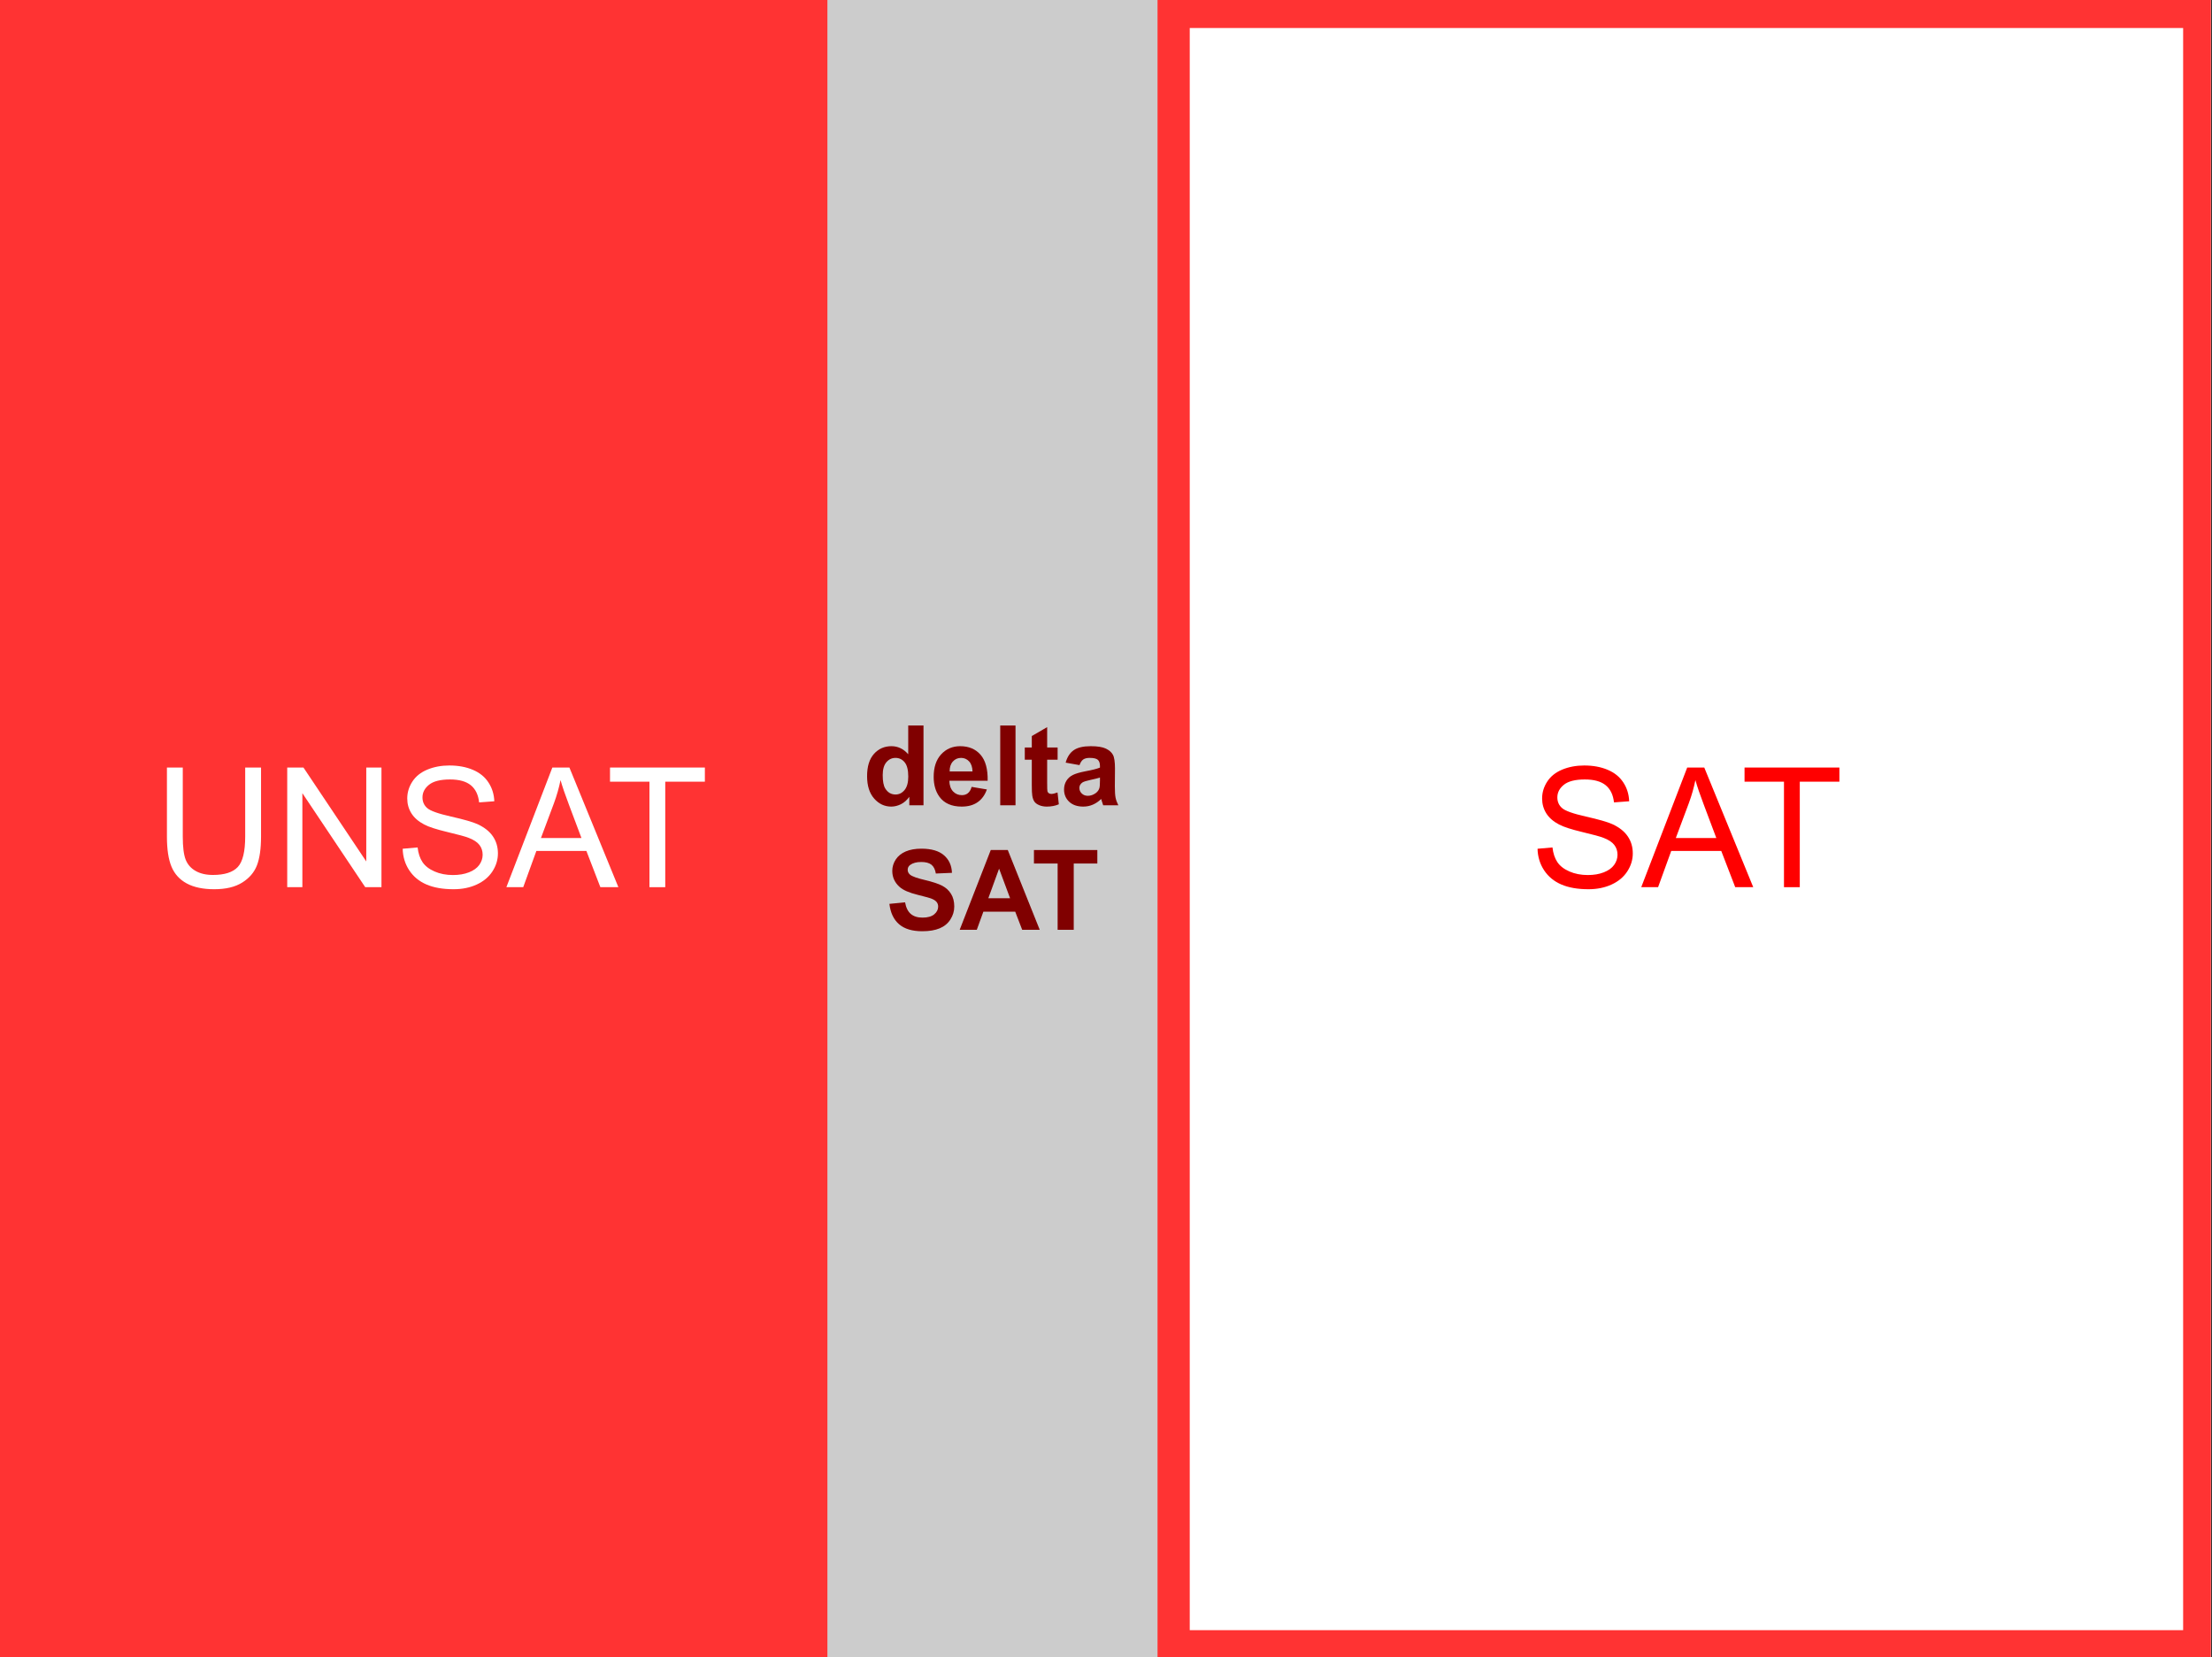 <?xml version="1.0" encoding="UTF-8"?>
<svg xmlns="http://www.w3.org/2000/svg" xmlns:xlink="http://www.w3.org/1999/xlink" width="794pt" height="595pt" viewBox="0 0 794 595" version="1.1">
<rect x="0" y="0" width="794" height="595" fill="#333333" stroke="none"/>
<defs>
<g>
<symbol overflow="visible" id="glyph0-0">
<path style="stroke:none;" d="M 1.938 0 L 1.938 -8.75 L 8.938 -8.75 L 8.938 0 Z M 2.156 -0.219 L 8.719 -0.219 L 8.719 -8.531 L 2.156 -8.531 Z "/>
</symbol>
<symbol overflow="visible" id="glyph0-1">
<path style="stroke:none;" d=""/>
</symbol>
<symbol overflow="visible" id="glyph1-0">
<path style="stroke:none;" d="M 7.5 0 L 7.5 -37.5 L 37.5 -37.5 L 37.5 0 Z M 8.438 -0.938 L 36.562 -0.938 L 36.562 -36.562 L 8.438 -36.562 Z "/>
</symbol>
<symbol overflow="visible" id="glyph1-1">
<path style="stroke:none;" d="M 32.812 -42.953 L 38.5 -42.953 L 38.5 -18.141 C 38.5 -13.816 38.008 -10.383 37.031 -7.844 C 36.051 -5.312 34.285 -3.25 31.734 -1.656 C 29.191 -0.062 25.848 0.734 21.703 0.734 C 17.68 0.734 14.391 0.039 11.828 -1.344 C 9.273 -2.727 7.453 -4.734 6.359 -7.359 C 5.266 -9.992 4.719 -13.586 4.719 -18.141 L 4.719 -42.953 L 10.406 -42.953 L 10.406 -18.172 C 10.406 -14.43 10.75 -11.676 11.438 -9.906 C 12.133 -8.145 13.328 -6.785 15.016 -5.828 C 16.703 -4.867 18.77 -4.391 21.219 -4.391 C 25.395 -4.391 28.367 -5.336 30.141 -7.234 C 31.922 -9.129 32.812 -12.773 32.812 -18.172 Z "/>
</symbol>
<symbol overflow="visible" id="glyph1-2">
<path style="stroke:none;" d="M 4.578 0 L 4.578 -42.953 L 10.406 -42.953 L 32.953 -9.234 L 32.953 -42.953 L 38.406 -42.953 L 38.406 0 L 32.578 0 L 10.016 -33.75 L 10.016 0 Z "/>
</symbol>
<symbol overflow="visible" id="glyph1-3">
<path style="stroke:none;" d="M 2.703 -13.797 L 8.062 -14.266 C 8.312 -12.117 8.898 -10.359 9.828 -8.984 C 10.754 -7.609 12.191 -6.492 14.141 -5.641 C 16.098 -4.785 18.301 -4.359 20.75 -4.359 C 22.914 -4.359 24.828 -4.68 26.484 -5.328 C 28.141 -5.973 29.375 -6.859 30.188 -7.984 C 31 -9.109 31.406 -10.332 31.406 -11.656 C 31.406 -13.008 31.016 -14.188 30.234 -15.188 C 29.453 -16.195 28.164 -17.039 26.375 -17.719 C 25.219 -18.176 22.664 -18.875 18.719 -19.812 C 14.77 -20.758 12.008 -21.656 10.438 -22.5 C 8.383 -23.57 6.852 -24.906 5.844 -26.5 C 4.844 -28.094 4.344 -29.875 4.344 -31.844 C 4.344 -34.008 4.957 -36.035 6.188 -37.922 C 7.414 -39.805 9.211 -41.238 11.578 -42.219 C 13.941 -43.195 16.566 -43.688 19.453 -43.688 C 22.641 -43.688 25.445 -43.172 27.875 -42.141 C 30.312 -41.117 32.18 -39.609 33.484 -37.609 C 34.797 -35.617 35.5 -33.363 35.594 -30.844 L 30.141 -30.438 C 29.848 -33.156 28.859 -35.207 27.172 -36.594 C 25.484 -37.977 22.988 -38.672 19.688 -38.672 C 16.25 -38.672 13.742 -38.039 12.172 -36.781 C 10.598 -35.52 9.812 -34.004 9.812 -32.234 C 9.812 -30.68 10.367 -29.41 11.484 -28.422 C 12.578 -27.422 15.43 -26.398 20.047 -25.359 C 24.672 -24.316 27.844 -23.406 29.562 -22.625 C 32.062 -21.469 33.906 -20.004 35.094 -18.234 C 36.289 -16.473 36.891 -14.438 36.891 -12.125 C 36.891 -9.844 36.234 -7.691 34.922 -5.672 C 33.609 -3.648 31.727 -2.078 29.281 -0.953 C 26.832 0.172 24.07 0.734 21 0.734 C 17.113 0.734 13.859 0.164 11.234 -0.969 C 8.609 -2.102 6.547 -3.805 5.047 -6.078 C 3.555 -8.359 2.773 -10.93 2.703 -13.797 Z "/>
</symbol>
<symbol overflow="visible" id="glyph1-4">
<path style="stroke:none;" d="M -0.094 0 L 16.406 -42.953 L 22.531 -42.953 L 40.109 0 L 33.641 0 L 28.625 -13.016 L 10.672 -13.016 L 5.953 0 Z M 12.312 -17.641 L 26.859 -17.641 L 22.391 -29.531 C 21.016 -33.145 20 -36.113 19.344 -38.438 C 18.789 -35.688 18.016 -32.953 17.016 -30.234 Z "/>
</symbol>
<symbol overflow="visible" id="glyph1-5">
<path style="stroke:none;" d="M 15.562 0 L 15.562 -37.875 L 1.406 -37.875 L 1.406 -42.953 L 35.453 -42.953 L 35.453 -37.875 L 21.234 -37.875 L 21.234 0 Z "/>
</symbol>
<symbol overflow="visible" id="glyph2-0">
<path style="stroke:none;" d="M 7.5 0 L 7.5 -37.5 L 37.5 -37.5 L 37.5 0 Z M 8.438 -0.938 L 36.562 -0.938 L 36.562 -36.562 L 8.438 -36.562 Z "/>
</symbol>
<symbol overflow="visible" id="glyph2-1">
<path style="stroke:none;" d=""/>
</symbol>
<symbol overflow="visible" id="glyph3-0">
<path style="stroke:none;" d="M 5 0 L 5 -25 L 25 -25 L 25 0 Z M 5.625 -0.625 L 24.375 -0.625 L 24.375 -24.375 L 5.625 -24.375 Z "/>
</symbol>
<symbol overflow="visible" id="glyph3-1">
<path style="stroke:none;" d="M 21.891 0 L 16.797 0 L 16.797 -3.047 C 15.953 -1.859 14.953 -0.973 13.797 -0.391 C 12.648 0.18 11.488 0.469 10.312 0.469 C 7.926 0.469 5.883 -0.488 4.188 -2.406 C 2.488 -4.332 1.641 -7.016 1.641 -10.453 C 1.641 -13.961 2.469 -16.633 4.125 -18.469 C 5.781 -20.301 7.867 -21.219 10.391 -21.219 C 12.711 -21.219 14.719 -20.254 16.406 -18.328 L 16.406 -28.641 L 21.891 -28.641 Z M 7.25 -10.828 C 7.25 -8.609 7.555 -7.004 8.172 -6.016 C 9.055 -4.586 10.289 -3.875 11.875 -3.875 C 13.133 -3.875 14.207 -4.41 15.094 -5.484 C 15.977 -6.555 16.422 -8.16 16.422 -10.297 C 16.422 -12.68 15.988 -14.395 15.125 -15.438 C 14.27 -16.488 13.176 -17.016 11.844 -17.016 C 10.539 -17.016 9.445 -16.492 8.562 -15.453 C 7.688 -14.422 7.25 -12.879 7.25 -10.828 Z "/>
</symbol>
<symbol overflow="visible" id="glyph3-2">
<path style="stroke:none;" d="M 14.891 -6.609 L 20.359 -5.688 C 19.648 -3.676 18.535 -2.145 17.016 -1.094 C 15.504 -0.051 13.609 0.469 11.328 0.469 C 7.723 0.469 5.055 -0.707 3.328 -3.062 C 1.953 -4.957 1.266 -7.344 1.266 -10.219 C 1.266 -13.656 2.16 -16.348 3.953 -18.297 C 5.754 -20.242 8.031 -21.219 10.781 -21.219 C 13.863 -21.219 16.297 -20.195 18.078 -18.156 C 19.867 -16.113 20.723 -12.992 20.641 -8.797 L 6.891 -8.797 C 6.93 -7.16 7.375 -5.891 8.219 -4.984 C 9.07 -4.086 10.129 -3.641 11.391 -3.641 C 12.242 -3.641 12.961 -3.875 13.547 -4.344 C 14.141 -4.812 14.586 -5.566 14.891 -6.609 Z M 15.203 -12.156 C 15.16 -13.738 14.75 -14.941 13.969 -15.766 C 13.188 -16.598 12.234 -17.016 11.109 -17.016 C 9.91 -17.016 8.922 -16.578 8.141 -15.703 C 7.359 -14.828 6.977 -13.645 7 -12.156 Z "/>
</symbol>
<symbol overflow="visible" id="glyph3-3">
<path style="stroke:none;" d="M 2.875 0 L 2.875 -28.641 L 8.359 -28.641 L 8.359 0 Z "/>
</symbol>
<symbol overflow="visible" id="glyph3-4">
<path style="stroke:none;" d="M 12.391 -20.75 L 12.391 -16.375 L 8.641 -16.375 L 8.641 -8.016 C 8.641 -6.316 8.672 -5.328 8.734 -5.047 C 8.805 -4.766 8.969 -4.531 9.219 -4.344 C 9.477 -4.164 9.789 -4.078 10.156 -4.078 C 10.664 -4.078 11.398 -4.254 12.359 -4.609 L 12.828 -0.359 C 11.555 0.191 10.113 0.469 8.5 0.469 C 7.508 0.469 6.613 0.301 5.812 -0.031 C 5.02 -0.363 4.438 -0.789 4.062 -1.312 C 3.695 -1.844 3.441 -2.555 3.297 -3.453 C 3.18 -4.098 3.125 -5.391 3.125 -7.328 L 3.125 -16.375 L 0.609 -16.375 L 0.609 -20.75 L 3.125 -20.75 L 3.125 -24.859 L 8.641 -28.062 L 8.641 -20.75 Z "/>
</symbol>
<symbol overflow="visible" id="glyph3-5">
<path style="stroke:none;" d="M 6.969 -14.422 L 2 -15.312 C 2.551 -17.32 3.508 -18.805 4.875 -19.766 C 6.25 -20.734 8.285 -21.219 10.984 -21.219 C 13.43 -21.219 15.254 -20.926 16.453 -20.344 C 17.648 -19.758 18.488 -19.02 18.969 -18.125 C 19.457 -17.238 19.703 -15.602 19.703 -13.219 L 19.656 -6.812 C 19.656 -4.988 19.738 -3.645 19.906 -2.781 C 20.082 -1.914 20.414 -0.988 20.906 0 L 15.469 0 C 15.32 -0.363 15.145 -0.906 14.938 -1.625 C 14.852 -1.945 14.789 -2.16 14.75 -2.266 C 13.812 -1.359 12.805 -0.676 11.734 -0.219 C 10.672 0.238 9.535 0.469 8.328 0.469 C 6.191 0.469 4.504 -0.109 3.266 -1.266 C 2.035 -2.43 1.422 -3.898 1.422 -5.672 C 1.422 -6.836 1.703 -7.879 2.266 -8.797 C 2.828 -9.711 3.613 -10.414 4.625 -10.906 C 5.633 -11.395 7.086 -11.82 8.984 -12.188 C 11.547 -12.664 13.32 -13.113 14.312 -13.531 L 14.312 -14.078 C 14.312 -15.141 14.051 -15.895 13.531 -16.344 C 13.008 -16.789 12.031 -17.016 10.594 -17.016 C 9.613 -17.016 8.848 -16.82 8.297 -16.438 C 7.754 -16.051 7.312 -15.379 6.969 -14.422 Z M 14.312 -9.969 C 13.613 -9.727 12.5 -9.445 10.969 -9.125 C 9.445 -8.801 8.453 -8.484 7.984 -8.172 C 7.273 -7.66 6.922 -7.016 6.922 -6.234 C 6.922 -5.461 7.207 -4.797 7.781 -4.234 C 8.352 -3.68 9.082 -3.406 9.969 -3.406 C 10.957 -3.406 11.898 -3.727 12.797 -4.375 C 13.461 -4.875 13.898 -5.477 14.109 -6.188 C 14.242 -6.656 14.312 -7.551 14.312 -8.875 Z "/>
</symbol>
<symbol overflow="visible" id="glyph3-6">
<path style="stroke:none;" d="M 1.453 -9.312 L 7.078 -9.859 C 7.41 -7.973 8.094 -6.586 9.125 -5.703 C 10.164 -4.816 11.566 -4.375 13.328 -4.375 C 15.18 -4.375 16.582 -4.766 17.531 -5.547 C 18.477 -6.336 18.953 -7.266 18.953 -8.328 C 18.953 -9.004 18.75 -9.578 18.344 -10.047 C 17.945 -10.523 17.254 -10.941 16.266 -11.297 C 15.586 -11.523 14.047 -11.941 11.641 -12.547 C 8.547 -13.305 6.375 -14.25 5.125 -15.375 C 3.363 -16.945 2.484 -18.867 2.484 -21.141 C 2.484 -22.598 2.895 -23.957 3.719 -25.219 C 4.551 -26.488 5.742 -27.457 7.297 -28.125 C 8.848 -28.789 10.727 -29.125 12.938 -29.125 C 16.531 -29.125 19.234 -28.332 21.047 -26.75 C 22.859 -25.176 23.812 -23.078 23.906 -20.453 L 18.125 -20.203 C 17.875 -21.672 17.344 -22.727 16.531 -23.375 C 15.719 -24.02 14.5 -24.344 12.875 -24.344 C 11.195 -24.344 9.879 -23.992 8.922 -23.297 C 8.316 -22.859 8.016 -22.27 8.016 -21.531 C 8.016 -20.852 8.301 -20.27 8.875 -19.781 C 9.602 -19.176 11.375 -18.539 14.188 -17.875 C 17 -17.207 19.078 -16.52 20.422 -15.812 C 21.766 -15.102 22.816 -14.133 23.578 -12.906 C 24.348 -11.676 24.734 -10.156 24.734 -8.344 C 24.734 -6.695 24.273 -5.156 23.359 -3.719 C 22.453 -2.289 21.164 -1.227 19.5 -0.531 C 17.832 0.164 15.754 0.516 13.266 0.516 C 9.641 0.516 6.859 -0.32 4.922 -2 C 2.984 -3.676 1.828 -6.113 1.453 -9.312 Z "/>
</symbol>
<symbol overflow="visible" id="glyph3-7">
<path style="stroke:none;" d="M 28.734 0 L 22.438 0 L 19.938 -6.5 L 8.5 -6.5 L 6.141 0 L 0 0 L 11.156 -28.641 L 17.266 -28.641 Z M 18.094 -11.328 L 14.141 -21.953 L 10.281 -11.328 Z "/>
</symbol>
<symbol overflow="visible" id="glyph3-8">
<path style="stroke:none;" d="M 9.359 0 L 9.359 -23.797 L 0.859 -23.797 L 0.859 -28.641 L 23.609 -28.641 L 23.609 -23.797 L 15.141 -23.797 L 15.141 0 Z "/>
</symbol>
</g>
<clipPath id="clip1">
  <path d="M 0 0 L 793.602 0 L 793.602 595 L 0 595 Z "/>
</clipPath>
<clipPath id="clip2">
  <path d="M 417 0 L 793.602 0 L 793.602 595 L 417 595 Z "/>
</clipPath>
<clipPath id="clip3">
  <path d="M 406 0 L 793.602 0 L 793.602 595 L 406 595 Z "/>
</clipPath>
</defs>
<g id="surface1">
<g clip-path="url(#clip1)" clip-rule="nonzero">
<path style=" stroke:none;fill-rule:evenodd;fill:rgb(100%,100%,100%);fill-opacity:1;" d="M 0 0 L 793.699 0 L 793.699 595.199 L 0 595.199 Z "/>
</g>
<g style="fill:rgb(23.528%,23.528%,23.528%);fill-opacity:1;">
  <use xlink:href="#glyph0-1" x="39.7" y="554.7"/>
</g>
<g style="fill:rgb(23.528%,23.528%,23.528%);fill-opacity:1;">
  <use xlink:href="#glyph0-1" x="395.5" y="554.7"/>
</g>
<path style=" stroke:none;fill-rule:evenodd;fill:rgb(100%,20%,20%);fill-opacity:1;" d="M 204.699 595.301 L 0 595.301 L 0 0 L 409.5 0 L 409.5 595.301 Z "/>
<g style="fill:rgb(100%,100%,100%);fill-opacity:1;">
  <use xlink:href="#glyph1-1" x="55.2" y="318.5"/>
  <use xlink:href="#glyph1-2" x="98.52" y="318.5"/>
  <use xlink:href="#glyph1-3" x="141.84" y="318.5"/>
</g>
<g style="fill:rgb(100%,100%,100%);fill-opacity:1;">
  <use xlink:href="#glyph1-4" x="181.86" y="318.5"/>
</g>
<g style="fill:rgb(100%,100%,100%);fill-opacity:1;">
  <use xlink:href="#glyph1-5" x="217.56" y="318.5"/>
</g>
<g style="fill:rgb(100%,100%,100%);fill-opacity:1;">
  <use xlink:href="#glyph2-1" x="254.2" y="318.5"/>
  <use xlink:href="#glyph2-1" x="270.82" y="318.5"/>
  <use xlink:href="#glyph2-1" x="287.44" y="318.5"/>
  <use xlink:href="#glyph2-1" x="304.06" y="318.5"/>
  <use xlink:href="#glyph2-1" x="320.68" y="318.5"/>
  <use xlink:href="#glyph2-1" x="337.3" y="318.5"/>
</g>
<g clip-path="url(#clip2)" clip-rule="nonzero">
<path style=" stroke:none;fill-rule:evenodd;fill:rgb(100%,100%,100%);fill-opacity:1;" d="M 605.301 595.301 L 417 595.301 L 417 0 L 793.699 0 L 793.699 595.301 Z "/>
</g>
<g clip-path="url(#clip3)" clip-rule="nonzero">
<path style="fill:none;stroke-width:20.121;stroke-linecap:butt;stroke-linejoin:round;stroke:rgb(100%,20%,20%);stroke-opacity:1;stroke-miterlimit:10;" d="M 605.301 -0.301 L 417 -0.301 L 417 595 L 793.699 595 L 793.699 -0.301 Z " transform="matrix(1,0,0,-1,0,595)"/>
</g>
<g style="fill:rgb(100%,0%,0%);fill-opacity:1;">
  <use xlink:href="#glyph1-3" x="549.2" y="318.5"/>
</g>
<g style="fill:rgb(100%,0%,0%);fill-opacity:1;">
  <use xlink:href="#glyph1-4" x="589.22" y="318.5"/>
</g>
<g style="fill:rgb(100%,0%,0%);fill-opacity:1;">
  <use xlink:href="#glyph1-5" x="624.8" y="318.5"/>
</g>
<path style=" stroke:none;fill-rule:evenodd;fill:rgb(79.999%,79.999%,79.999%);fill-opacity:1;" d="M 356.199 595.301 L 297 595.301 L 297 0 L 415.5 0 L 415.5 595.301 Z "/>
<g style="fill:rgb(50.195%,0%,0%);fill-opacity:1;">
  <use xlink:href="#glyph3-1" x="309.6" y="289.1"/>
</g>
<g style="fill:rgb(50.195%,0%,0%);fill-opacity:1;">
  <use xlink:href="#glyph3-2" x="333.88" y="289.1"/>
</g>
<g style="fill:rgb(50.195%,0%,0%);fill-opacity:1;">
  <use xlink:href="#glyph3-3" x="356.16" y="289.1"/>
  <use xlink:href="#glyph3-4" x="367.24" y="289.1"/>
</g>
<g style="fill:rgb(50.195%,0%,0%);fill-opacity:1;">
  <use xlink:href="#glyph3-5" x="380.52" y="289.1"/>
</g>
<g style="fill:rgb(50.195%,0%,0%);fill-opacity:1;">
  <use xlink:href="#glyph3-6" x="317.8" y="333.8"/>
</g>
<g style="fill:rgb(50.195%,0%,0%);fill-opacity:1;">
  <use xlink:href="#glyph3-7" x="344.48" y="333.8"/>
</g>
<g style="fill:rgb(50.195%,0%,0%);fill-opacity:1;">
  <use xlink:href="#glyph3-8" x="370.28" y="333.8"/>
</g>
</g>
</svg>
